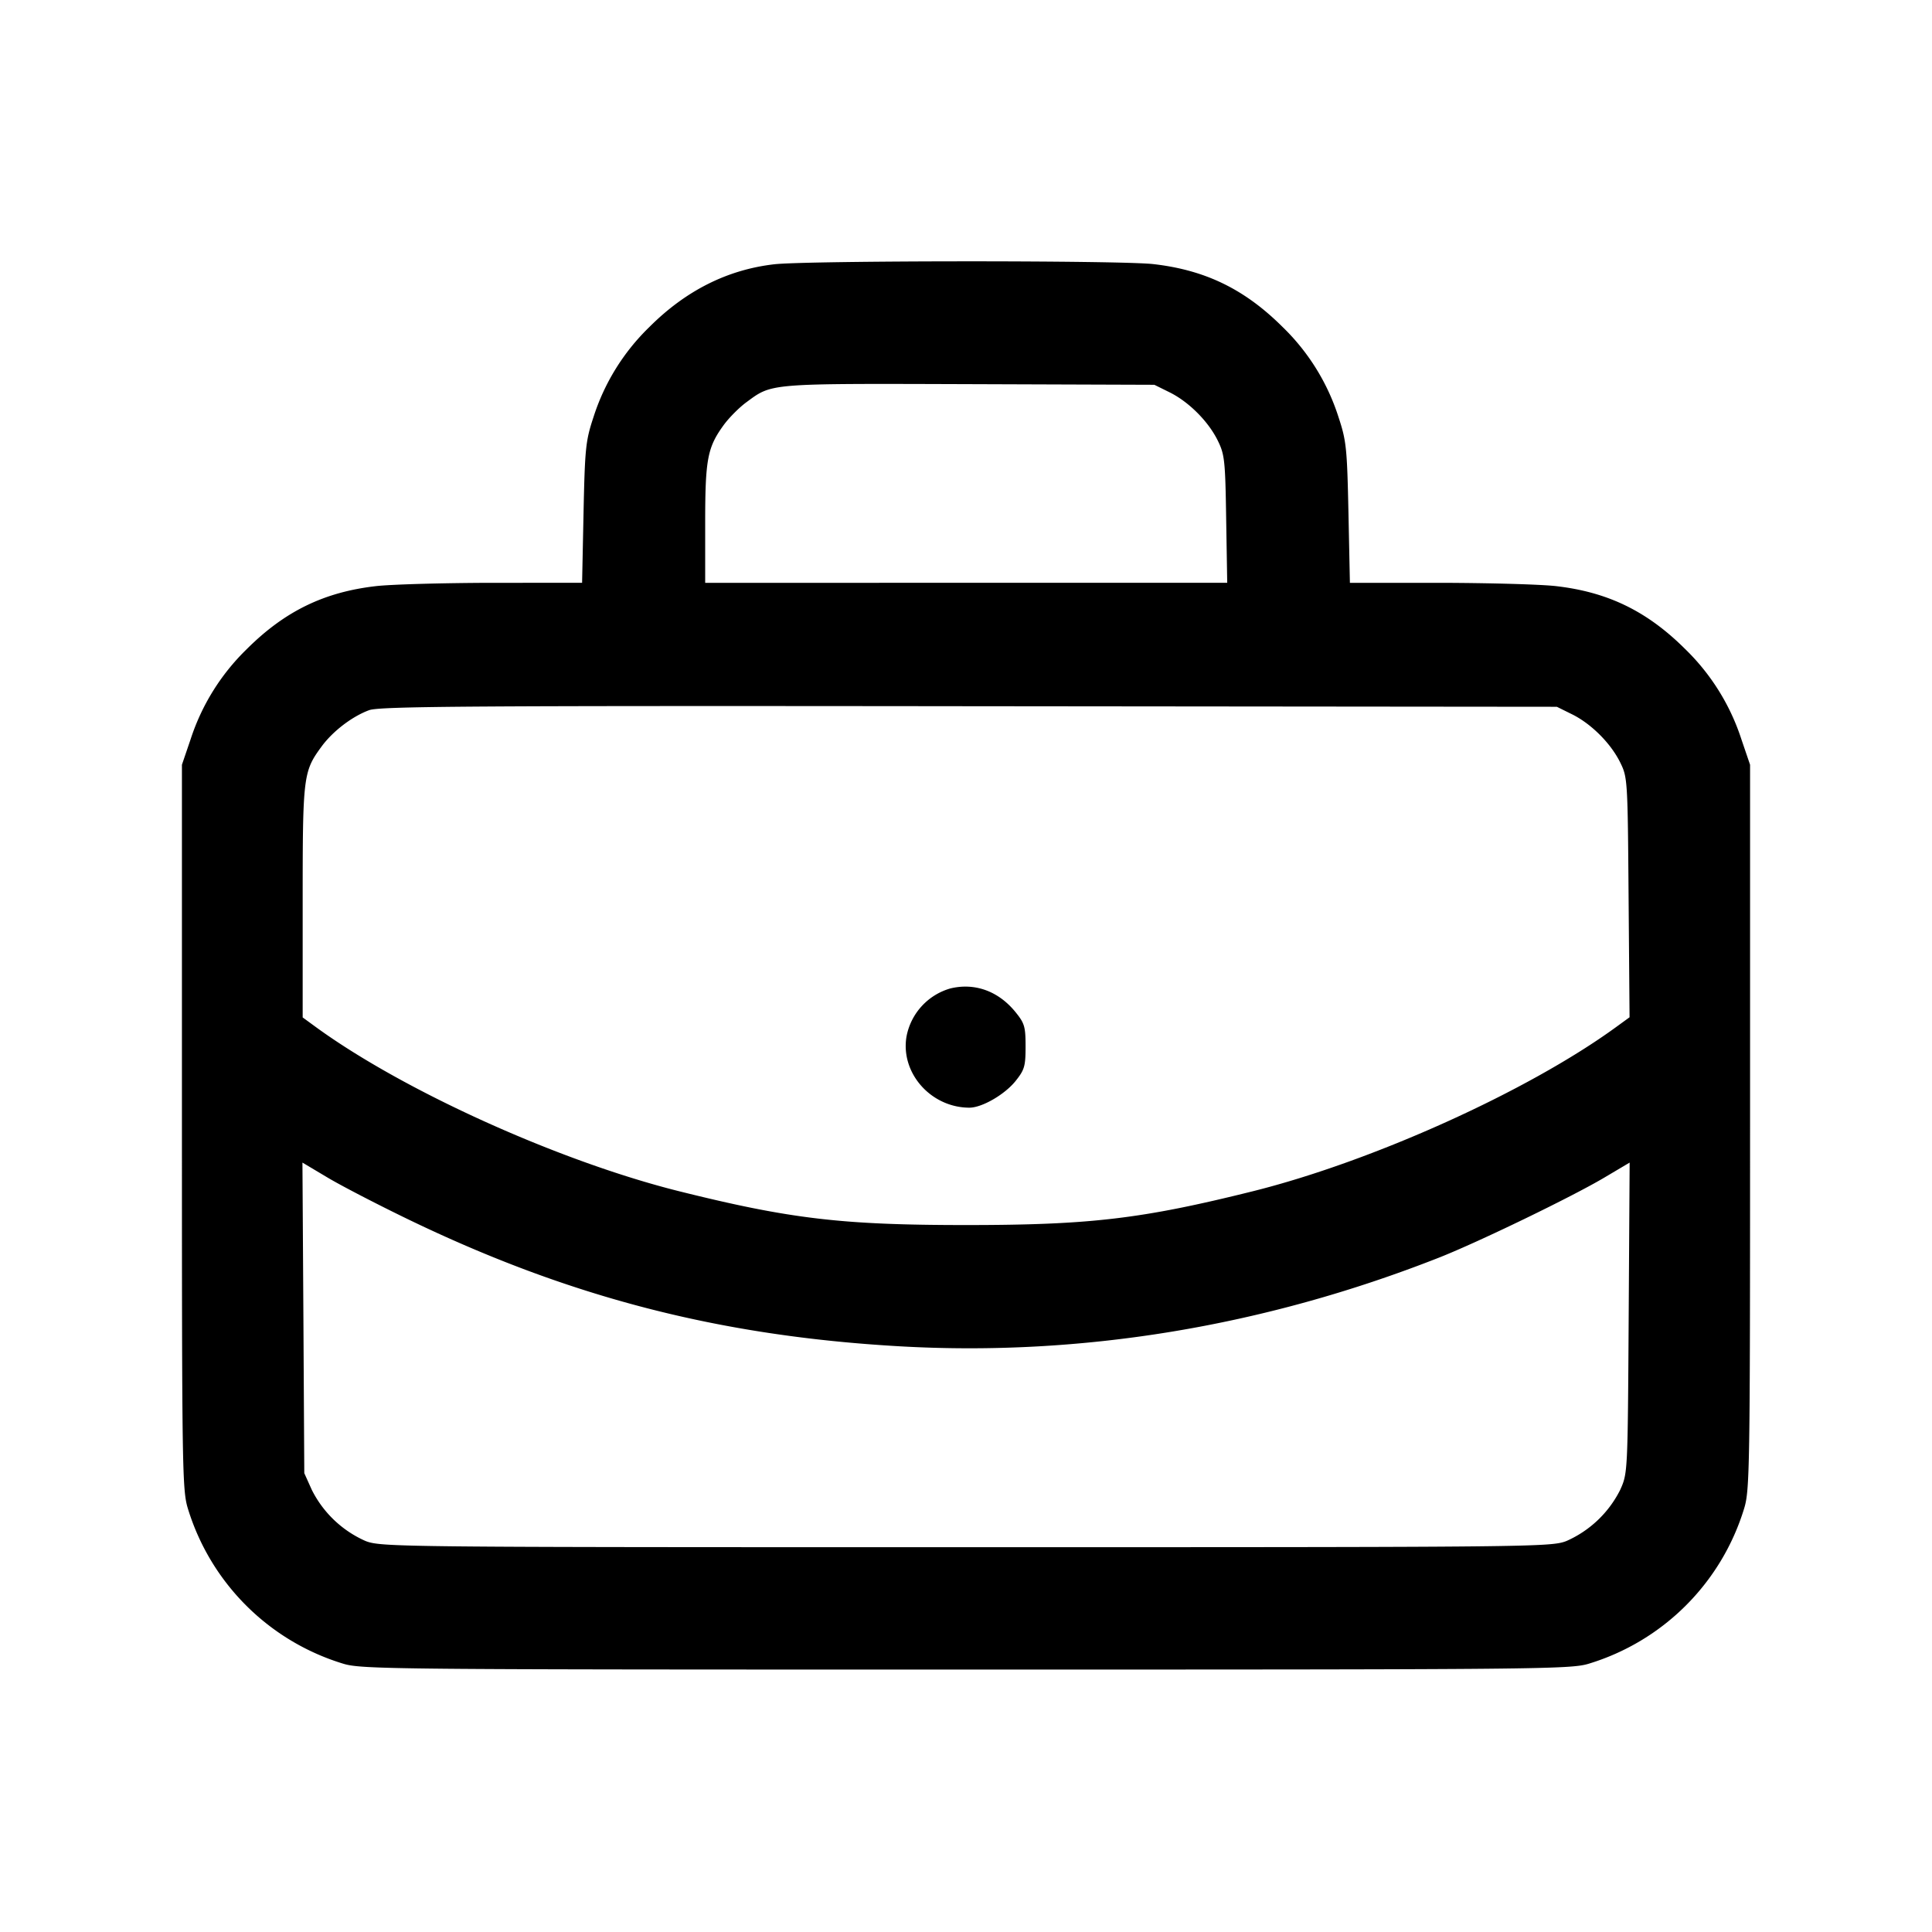 <svg xmlns="http://www.w3.org/2000/svg" viewBox="0 0 24 24"><path d="M9.617 3.283q-.873.101-1.552.781a2.7 2.7 0 0 0-.692 1.116c-.098.296-.107.385-.124 1.19l-.018.87H6.126c-.608.001-1.263.019-1.455.041-.645.074-1.134.312-1.606.783a2.74 2.74 0 0 0-.696 1.116l-.109.32V14c0 4.257.004 4.513.074 4.74a2.9 2.9 0 0 0 1.926 1.926c.229.071.57.074 7.74.074s7.511-.003 7.74-.074a2.9 2.9 0 0 0 1.926-1.926c.07-.227.074-.483.074-4.74V9.5l-.109-.32a2.74 2.74 0 0 0-.696-1.116c-.472-.471-.961-.709-1.606-.783-.192-.022-.847-.04-1.455-.041h-1.105l-.018-.87c-.017-.805-.026-.894-.124-1.19a2.7 2.7 0 0 0-.692-1.116c-.472-.471-.961-.709-1.606-.783-.414-.048-4.302-.045-4.712.002m4.911 1.59c.239.118.481.36.599.599.086.174.094.247.105.978l.013.79H8.76v-.735c0-.806.027-.948.236-1.233.065-.087.189-.212.277-.276.322-.237.259-.232 2.767-.224l2.3.008zm5 4c.239.118.481.36.599.599.091.185.093.213.104 1.677l.012 1.488-.172.125c-1.091.793-3.019 1.664-4.507 2.036-1.381.344-2.022.42-3.564.42s-2.183-.076-3.564-.42c-1.487-.372-3.416-1.243-4.506-2.035l-.17-.124v-1.434c0-1.567.006-1.62.236-1.933.14-.19.38-.373.59-.45.131-.048 1.254-.056 7.454-.049l7.3.007zm-7.723 3.406a.77.77 0 0 0-.544.597c-.077.453.303.883.781.884.157 0 .441-.164.576-.334.109-.137.122-.182.122-.426 0-.245-.012-.288-.124-.426-.212-.262-.506-.369-.811-.295M5.06 15.142c2.004.97 3.875 1.454 6.112 1.582 2.254.129 4.526-.244 6.708-1.103.491-.194 1.652-.756 2.052-.994l.312-.185-.012 1.929c-.012 1.929-.012 1.929-.106 2.138a1.36 1.36 0 0 1-.667.634c-.194.075-.399.077-7.459.077s-7.265-.002-7.459-.077a1.36 1.36 0 0 1-.667-.634L3.78 18.3l-.011-1.929-.012-1.929.312.186c.171.102.617.333.991.514" fill-rule="evenodd"/></svg>